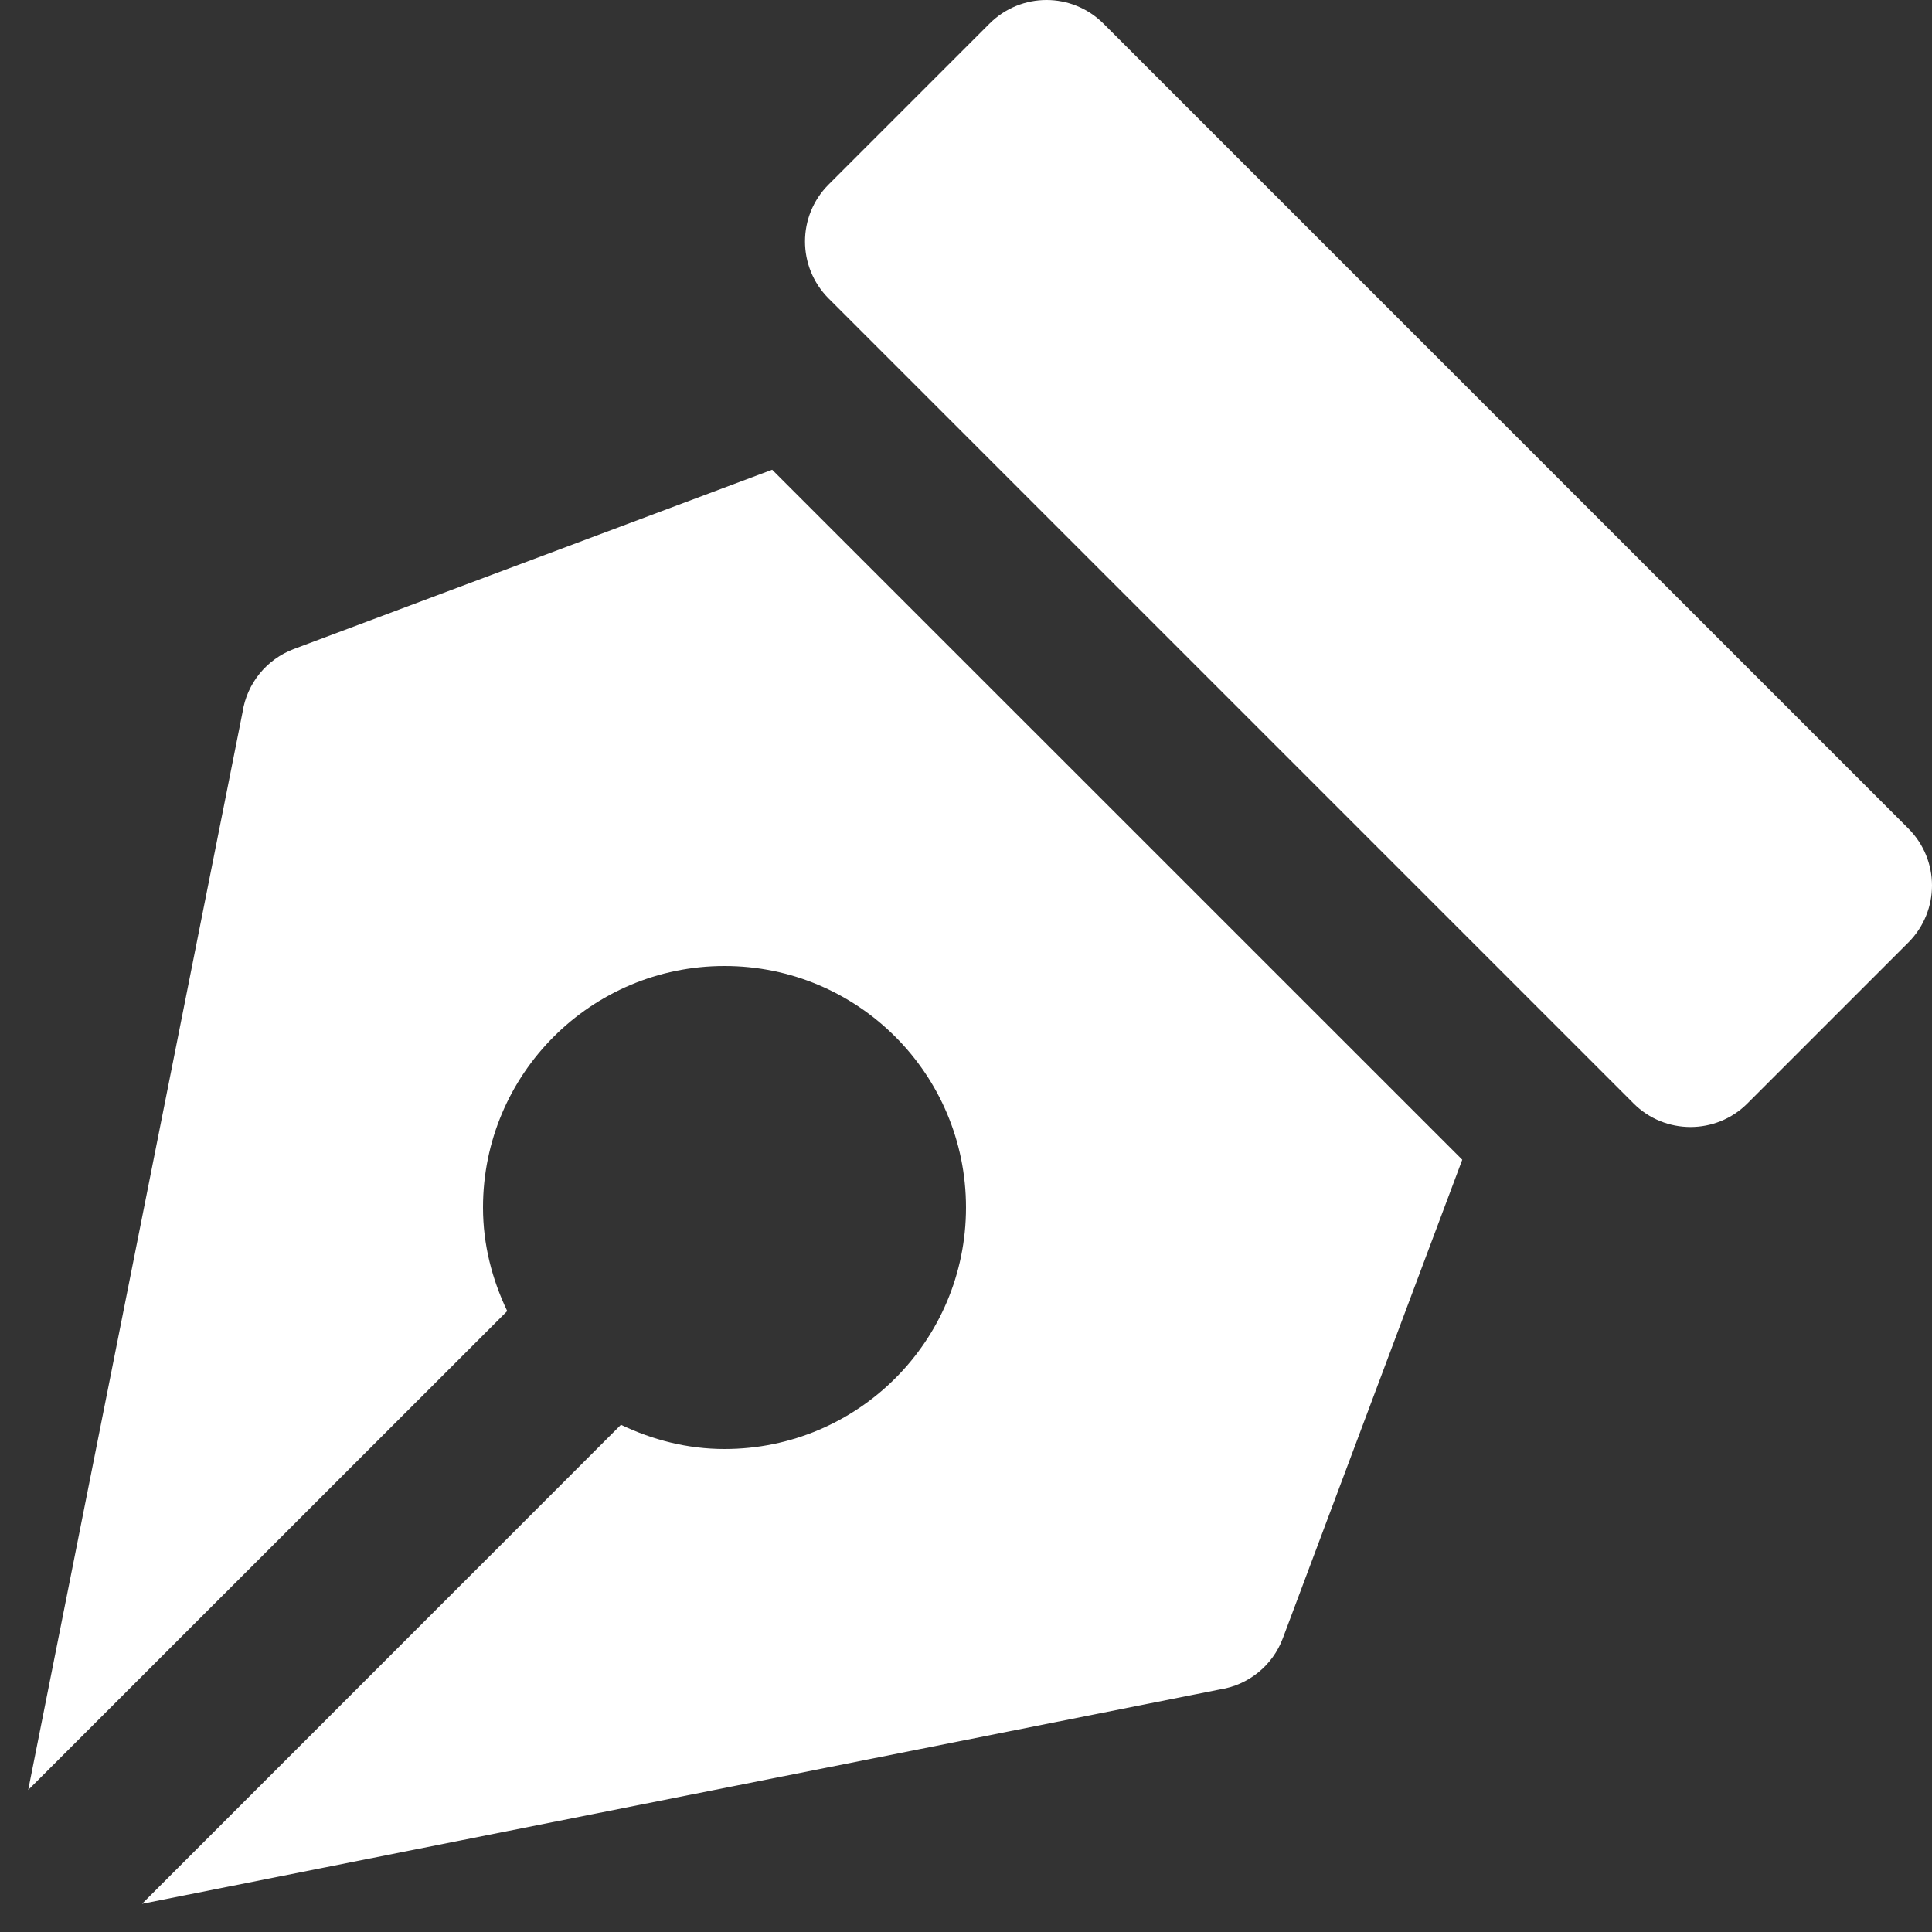 <?xml version="1.0" encoding="UTF-8" standalone="no"?>
<svg width="15px" height="15px" viewBox="0 0 15 15" version="1.1" xmlns="http://www.w3.org/2000/svg" xmlns:xlink="http://www.w3.org/1999/xlink">
    <rect x="0" y="0" width="15" height="15" fill="#333333" stroke="none"/>
    <!-- Generator: Sketch 39.1 (31720) - http://www.bohemiancoding.com/sketch -->
    <title>Group 8</title>
    <desc>Created with Sketch.</desc>
    <defs></defs>
    <g id="Page-1" stroke="none" stroke-width="1" fill="none" fill-rule="evenodd">
        <g id="Group-16" transform="translate(-11, -81)" fill="#FFFFFF">
            <g id="Group-8" transform="translate(11, 81)">
                <path d="M14.817,6.433 L8.567,0.183 C8.322,-0.061 7.928,-0.061 7.683,0.183 L6.433,1.433 C6.189,1.677 6.189,2.072 6.433,2.317 L12.683,8.567 C12.805,8.689 12.965,8.75 13.125,8.75 C13.285,8.75 13.445,8.689 13.567,8.567 L14.817,7.317 C15.061,7.072 15.061,6.678 14.817,6.433 L14.817,6.433 Z" id="Shape"></path>
                <path d="M5.995,3.647 L2.281,5.039 C2.069,5.119 1.917,5.306 1.883,5.53 L0.219,13.897 L3.938,10.179 C3.821,9.934 3.75,9.664 3.75,9.375 C3.75,8.339 4.589,7.5 5.625,7.5 C6.661,7.5 7.5,8.339 7.5,9.375 C7.5,10.411 6.661,11.25 5.625,11.25 C5.336,11.25 5.066,11.179 4.821,11.062 L1.103,14.781 L9.47,13.117 C9.693,13.083 9.881,12.931 9.96,12.719 L11.353,9.004 L5.995,3.647 L5.995,3.647 Z" id="Shape"></path>
            </g>
        </g>
    </g>
</svg>